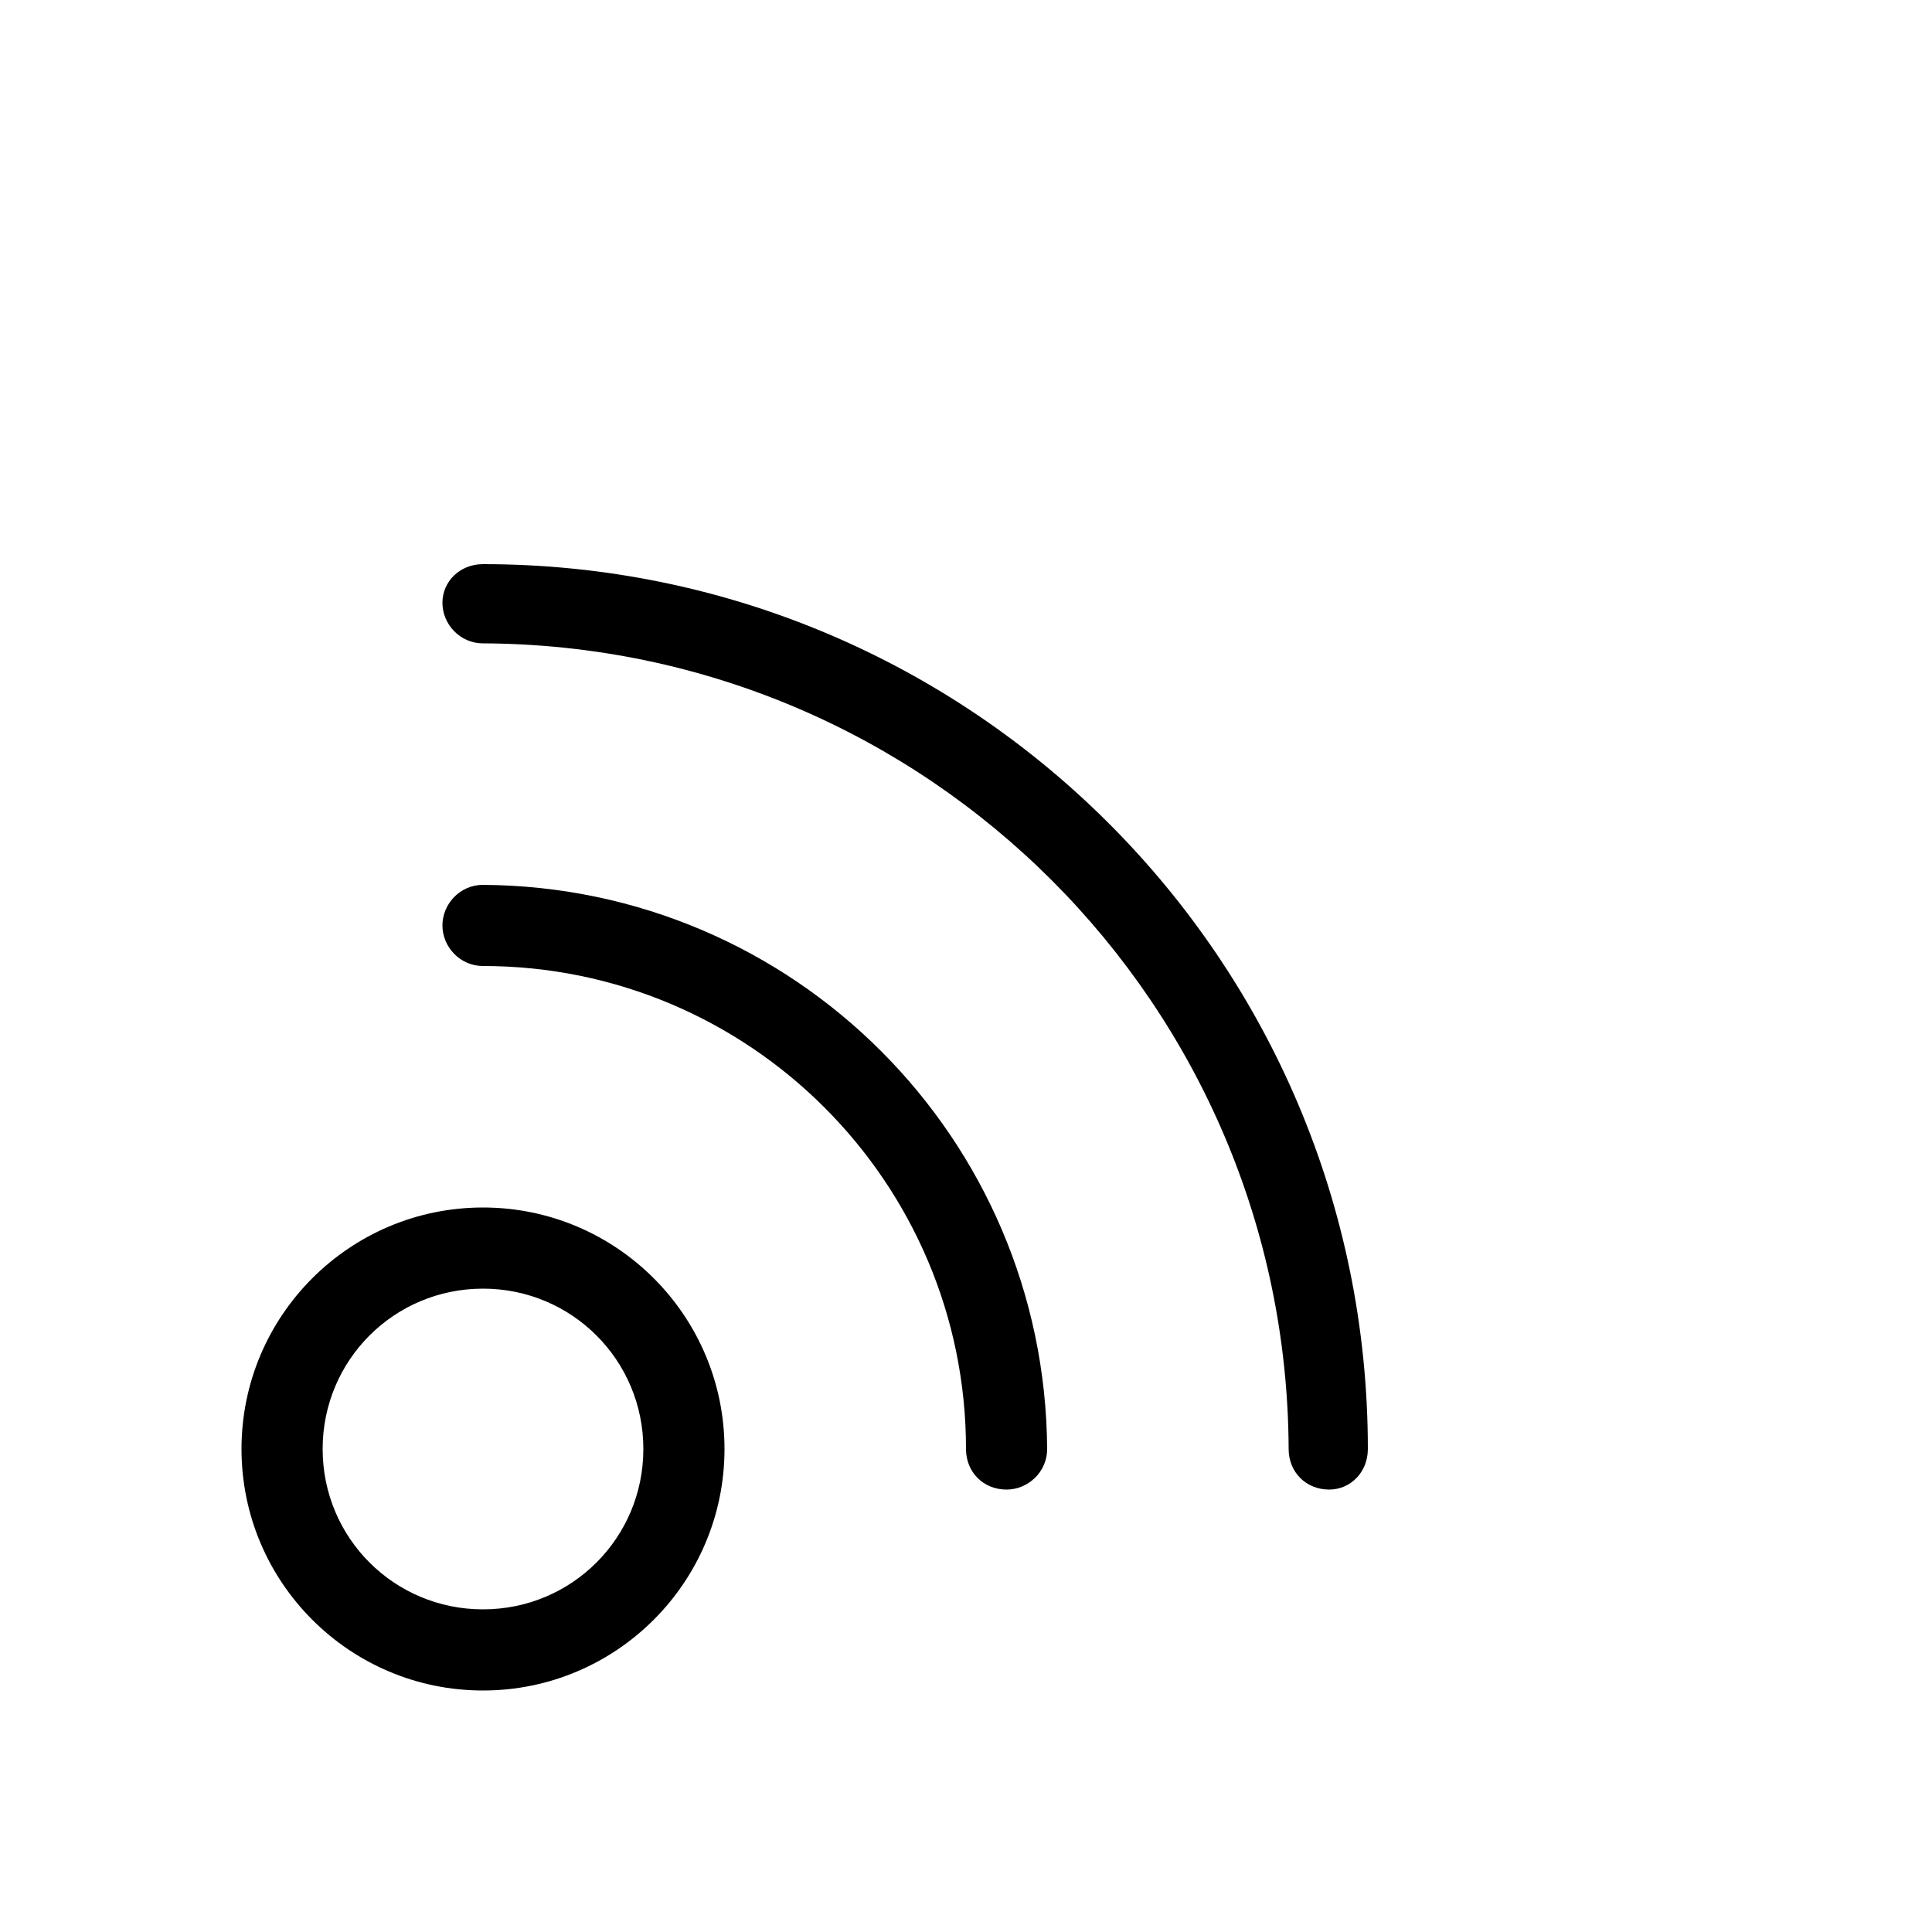 <svg xmlns="http://www.w3.org/2000/svg" width="24" height="24" viewBox="0 0 24 24">
<path d="M6 15c-1.656 0-3 1.344-3 3s1.344 3 3 3c1.656 0 3-1.344 3-3s-1.344-3-3-3zM6 19.992c-1.104 0-1.992-0.888-1.992-1.992s0.888-1.992 1.992-1.992c1.104 0 1.992 0.888 1.992 1.992s-0.888 1.992-1.992 1.992zM6 10.992c-0.288 0-0.504 0.24-0.504 0.504s0.216 0.504 0.504 0.504c3.312 0 6 2.688 6 6 0 0 0 0 0 0 0 0.288 0.216 0.504 0.504 0.504 0 0 0 0 0 0 0.264 0 0.504-0.216 0.504-0.504-0.024-3.864-3.144-6.984-7.008-7.008zM6 7.008c-0.288 0-0.504 0.216-0.504 0.48s0.216 0.504 0.504 0.504c5.52 0.024 9.984 4.488 10.008 10.008 0 0 0 0 0 0 0 0.288 0.216 0.504 0.504 0.504 0 0 0 0 0 0 0.264 0 0.48-0.216 0.48-0.504 0-6.072-4.92-10.992-10.992-10.992z"></path>
</svg>
